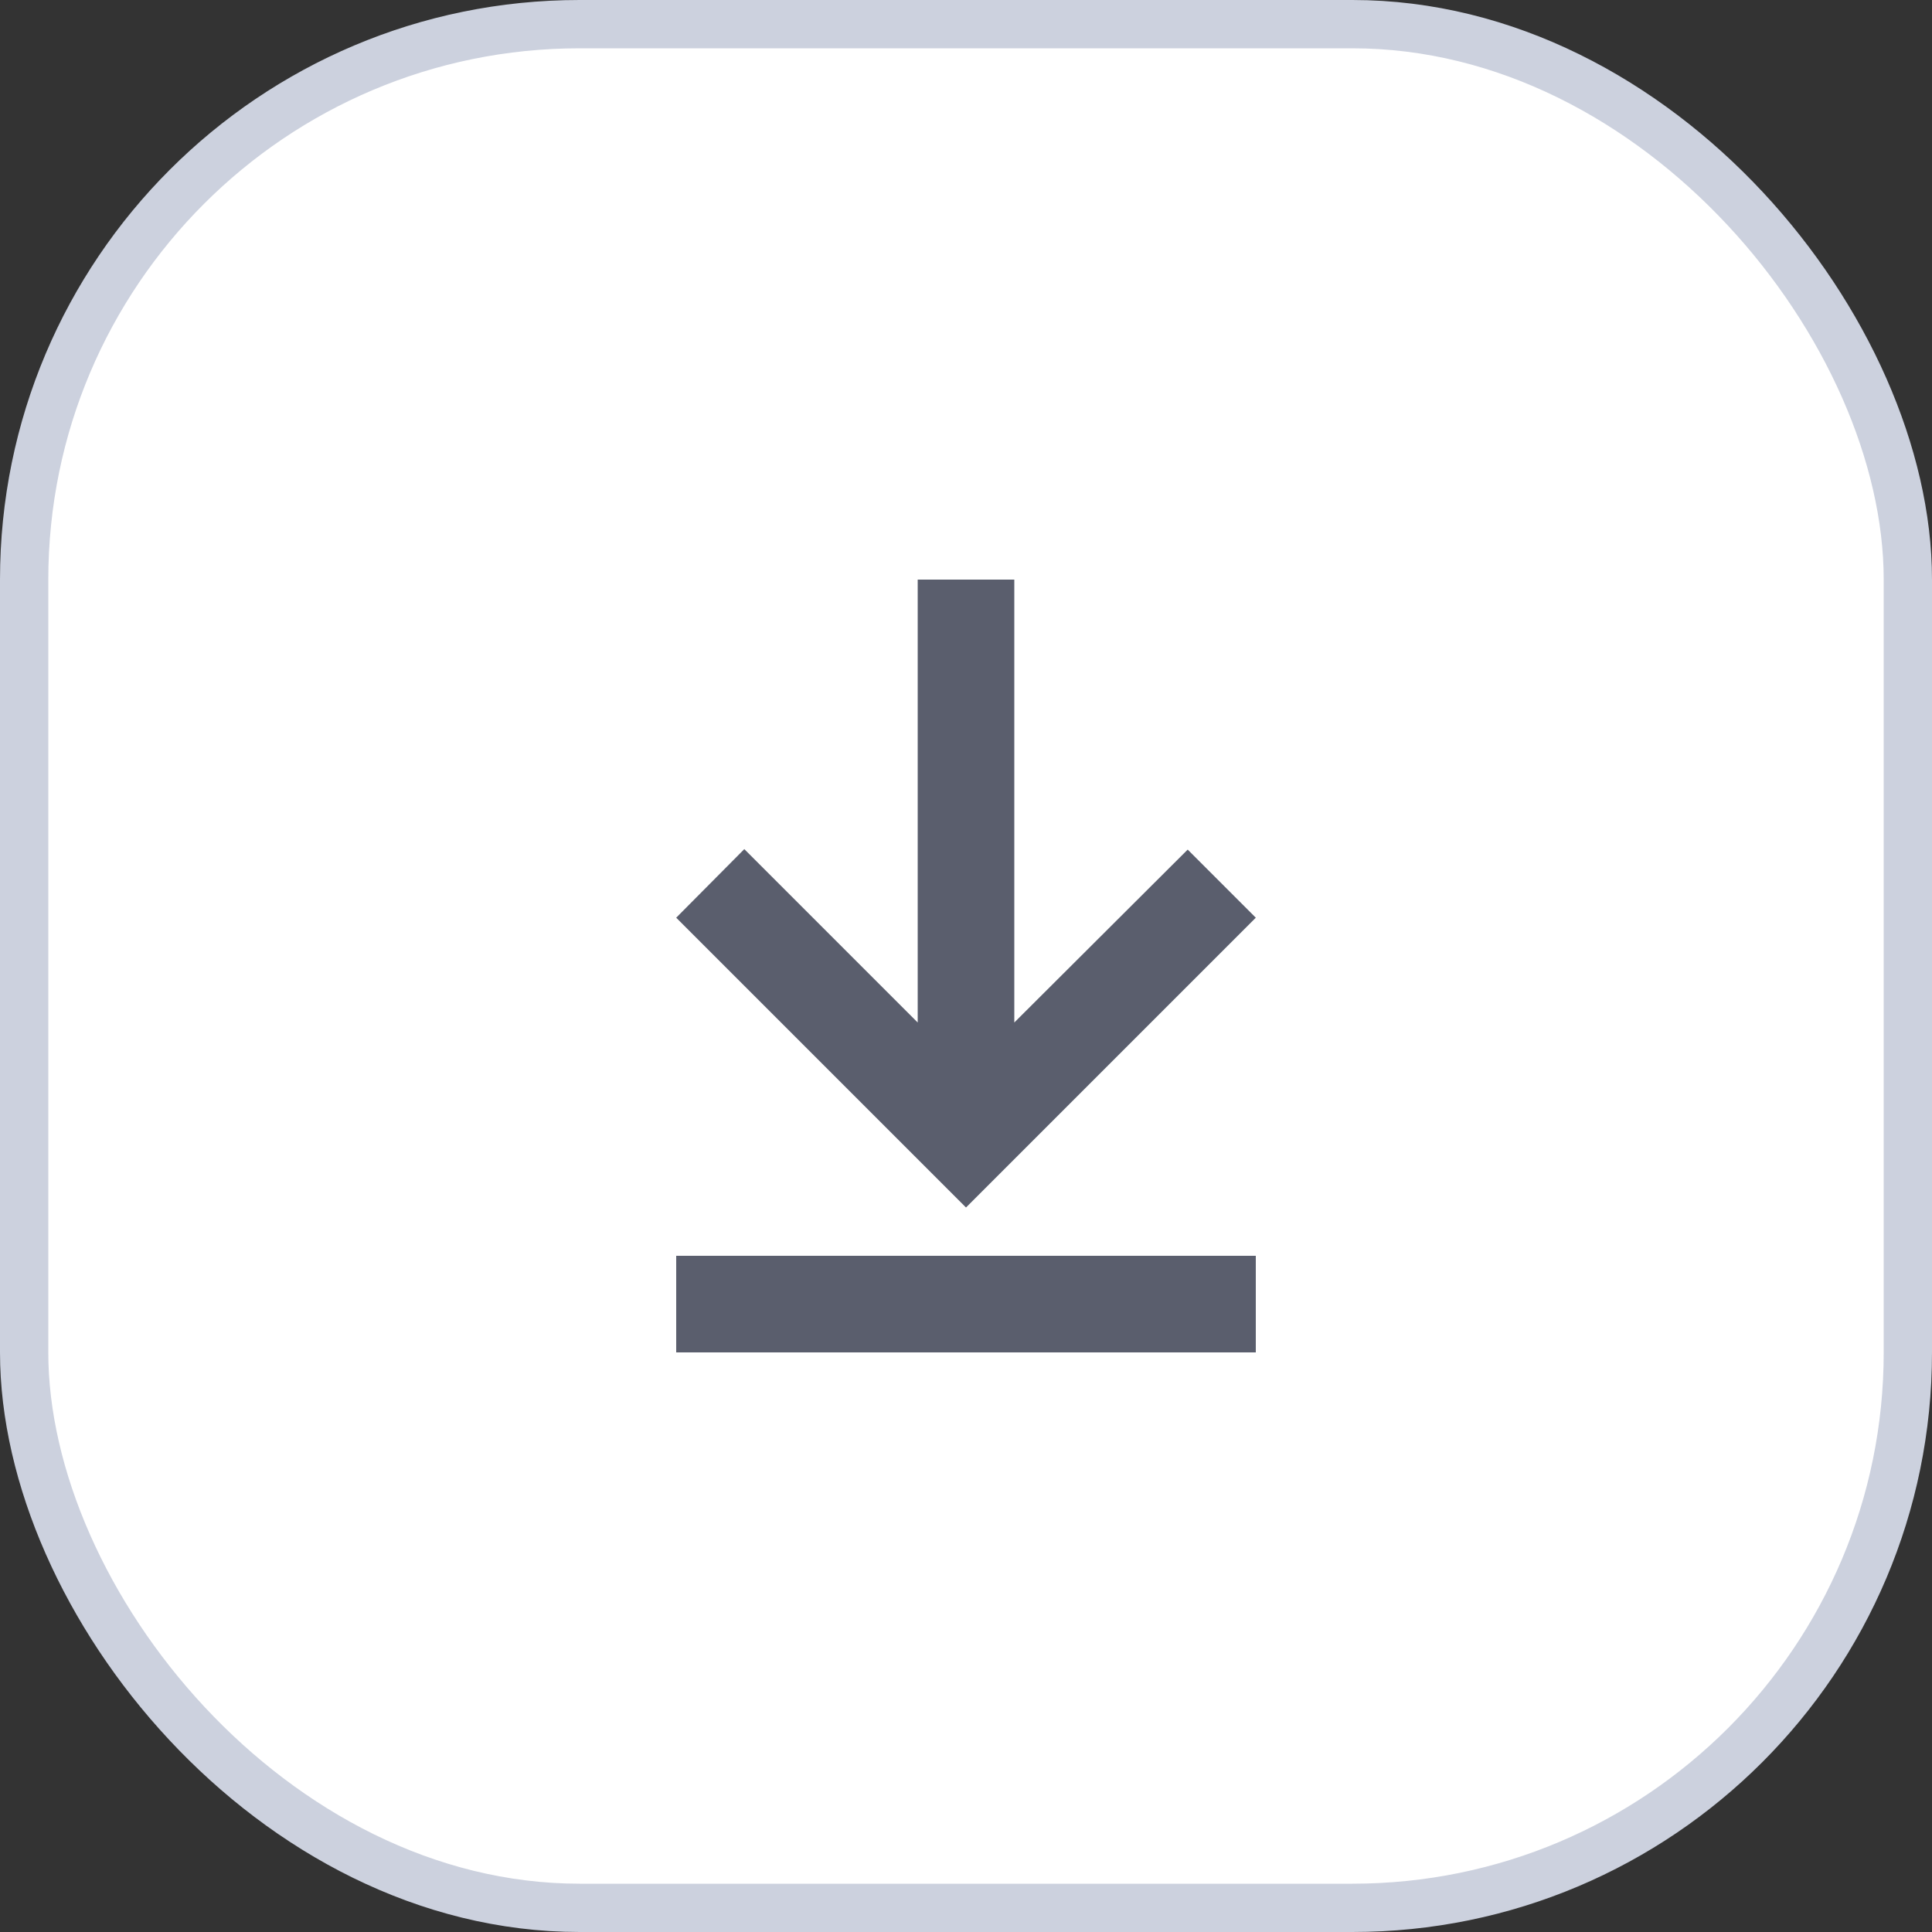 <svg width="40" height="40" viewBox="0 0 40 40" fill="none" xmlns="http://www.w3.org/2000/svg">
<rect x="0" y="0" width="40" height="40" fill="#333333" stroke="none"/>
<rect x="0.5" y="0.5" width="39" height="39" rx="11.5" fill="white" stroke="#CCD1DE"/>
<path d="M26 19L24.59 17.59L21 21.17V12H19V21.17L15.41 17.58L14 19L20 25L26 19Z" fill="#5A5E6D"/>
<rect x="14" y="26" width="12" height="2" fill="#5A5E6D"/>
</svg>
